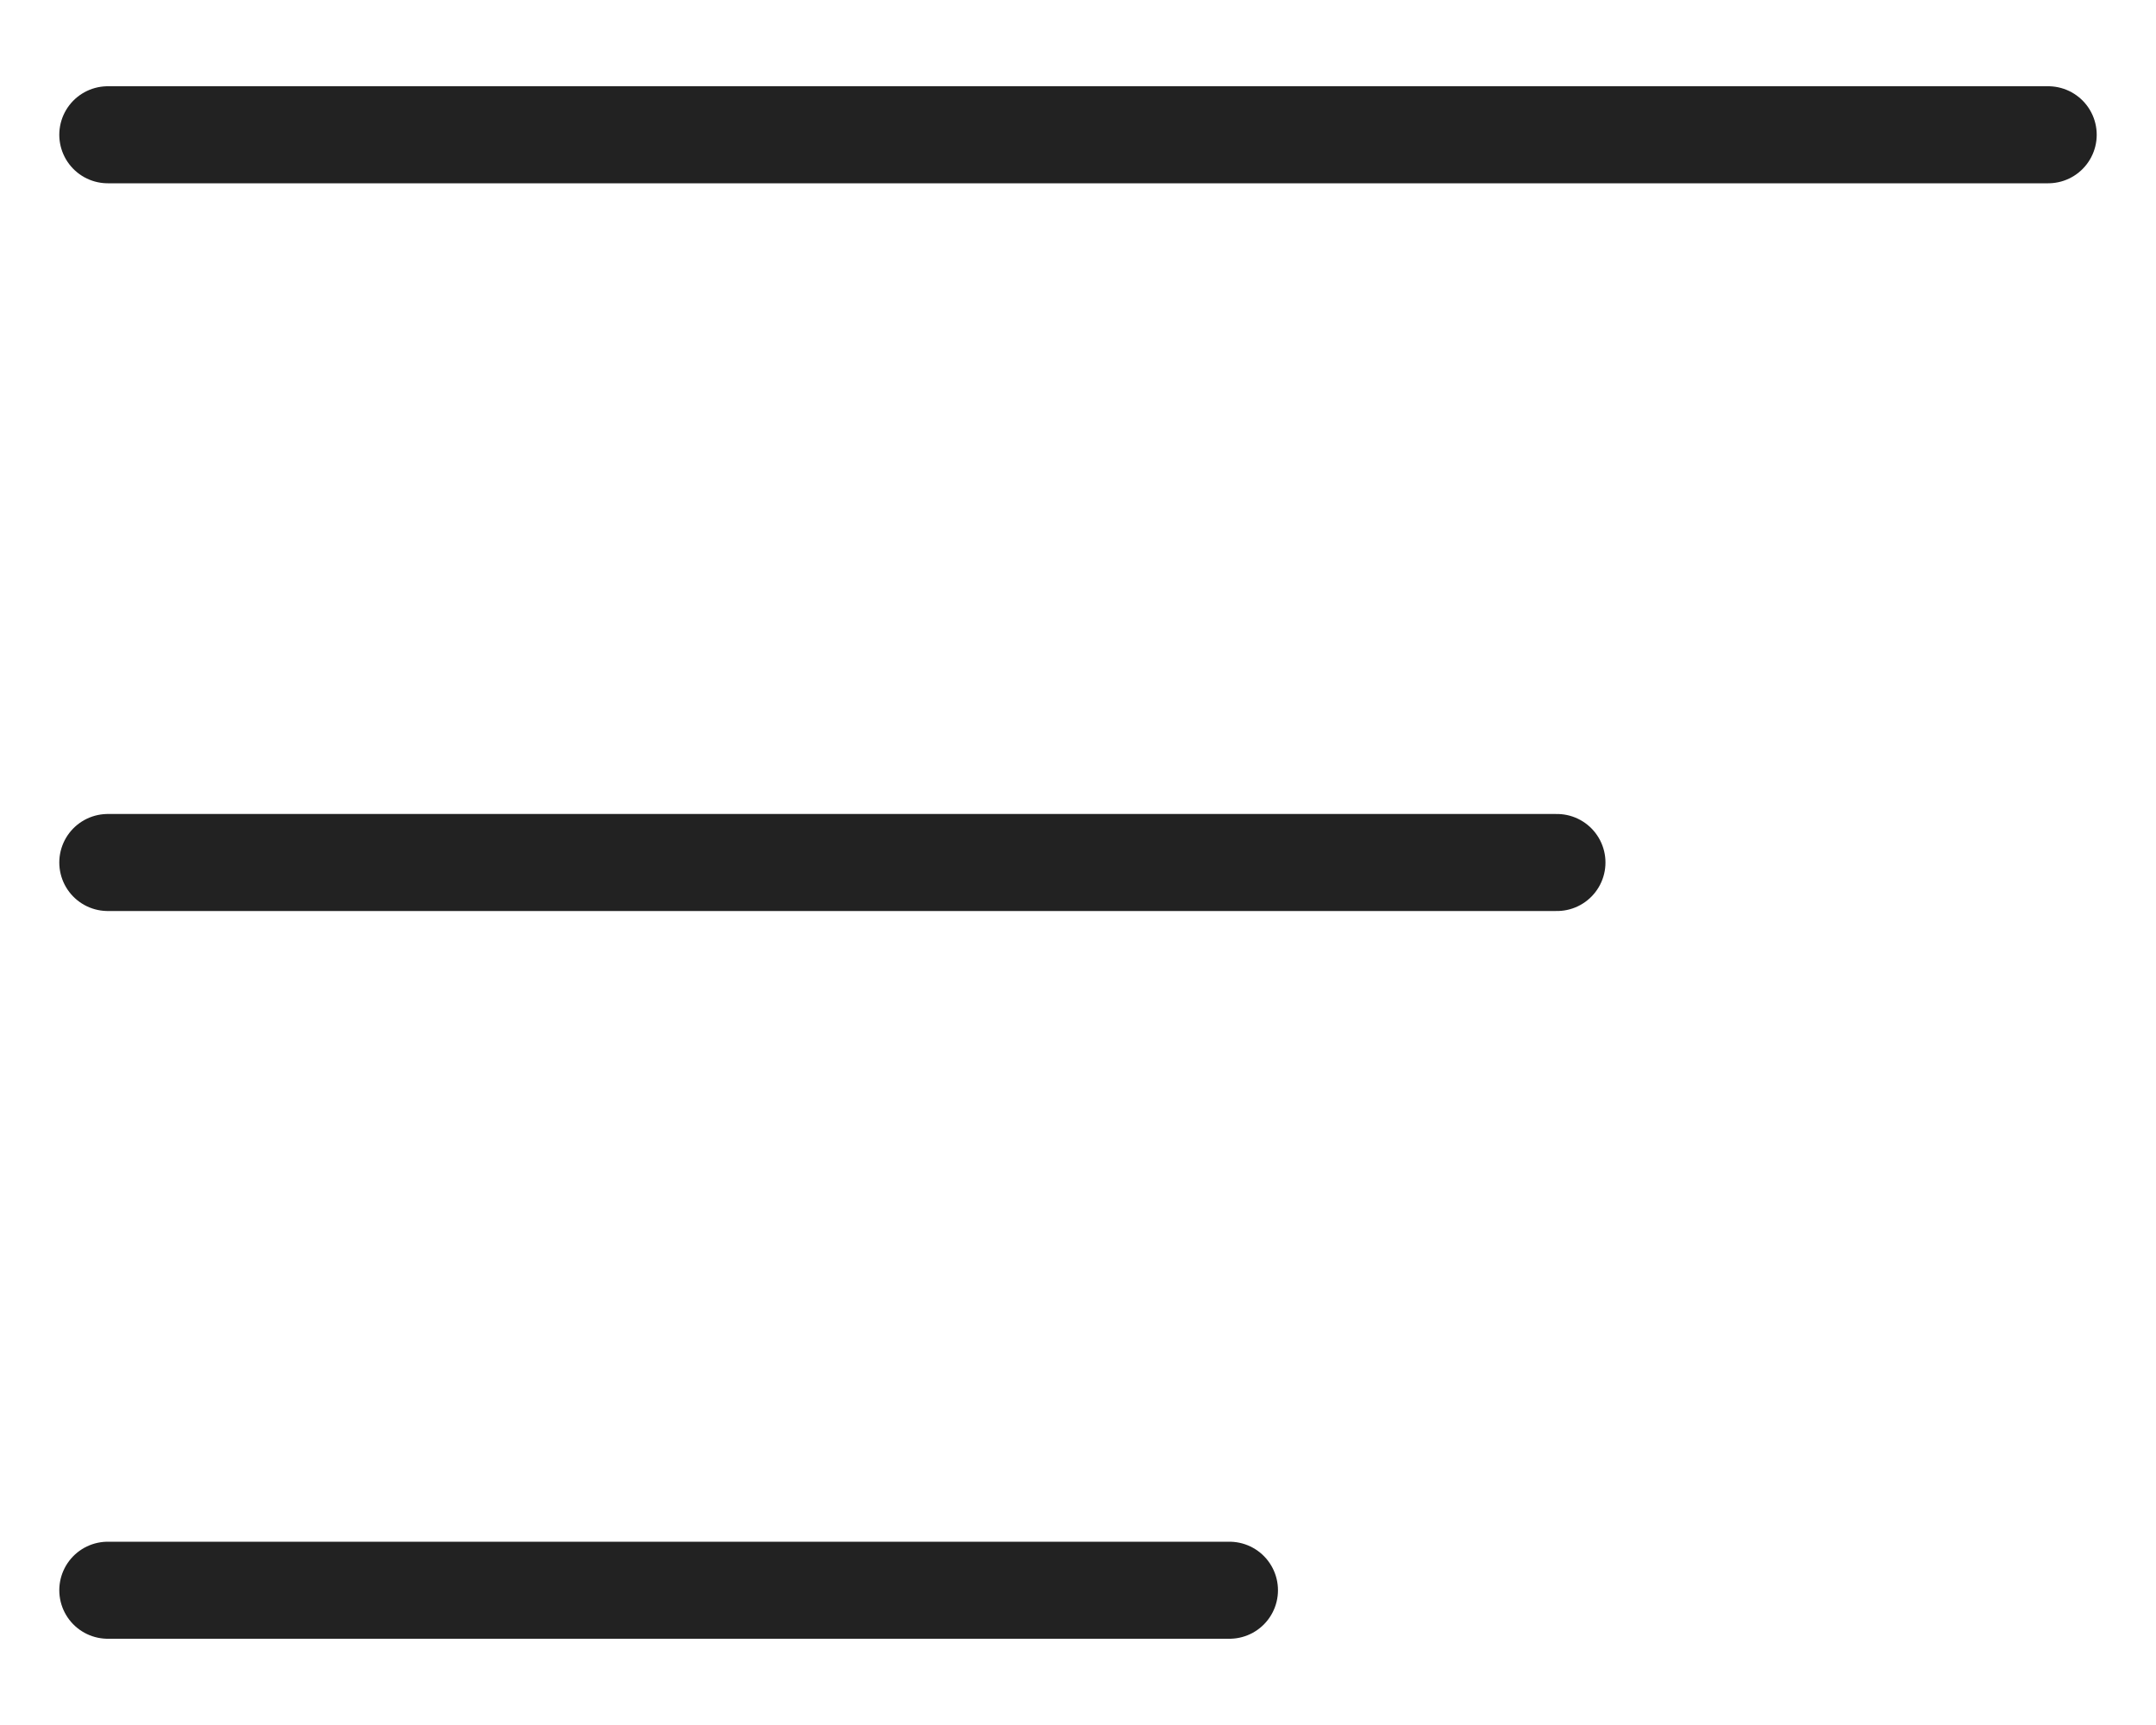 <svg width="20" height="16" viewBox="0 0 20 16" fill="none" xmlns="http://www.w3.org/2000/svg">
<path d="M11.405 14.75H1" stroke="#222222" stroke-width="0.9" stroke-linecap="round" stroke-linejoin="round"/>
<path d="M14.443 8H1" stroke="#222222" stroke-width="0.9" stroke-linecap="round" stroke-linejoin="round"/>
<path d="M19 1.25H1" stroke="#222222" stroke-width="0.9" stroke-linecap="round" stroke-linejoin="round"/>
</svg>
